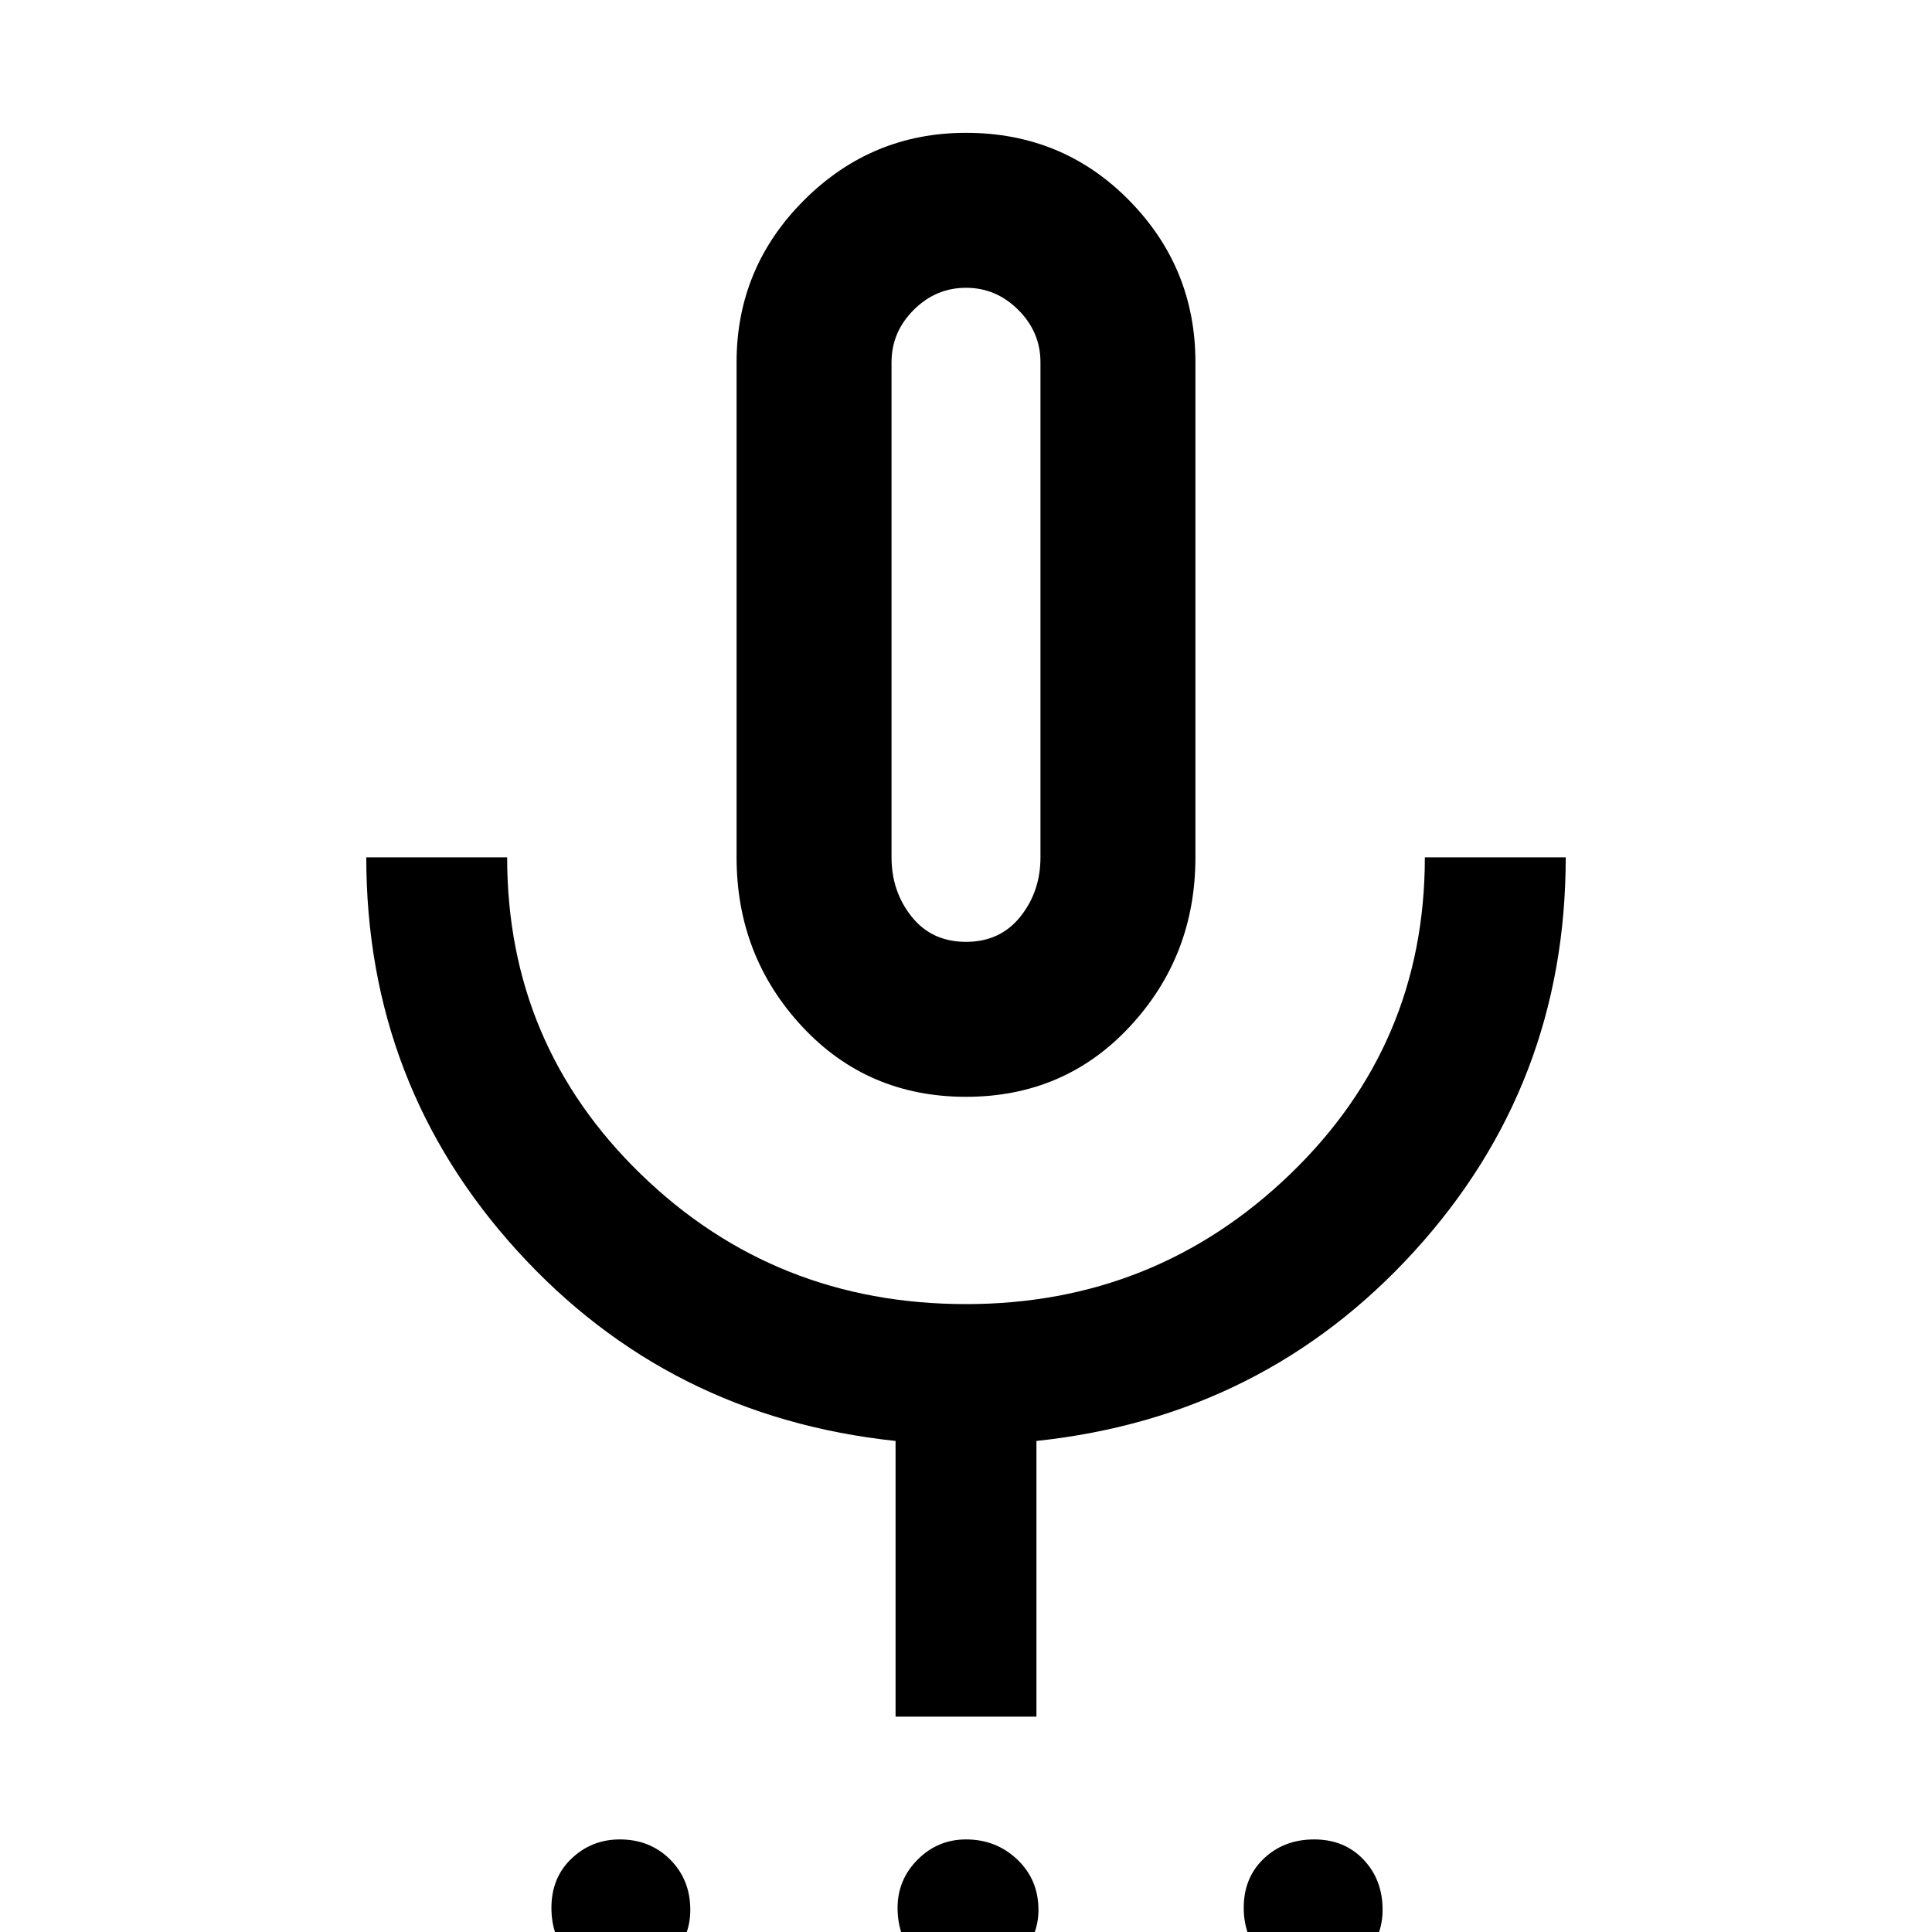 <svg xmlns="http://www.w3.org/2000/svg" height="48" width="48"><path d="M15.4 49.15Q14.65 49.15 14.175 48.65Q13.7 48.15 13.7 47.4Q13.7 46.65 14.2 46.175Q14.7 45.7 15.4 45.7Q16.15 45.7 16.65 46.2Q17.15 46.7 17.15 47.45Q17.15 48.15 16.65 48.65Q16.15 49.15 15.4 49.15ZM24 49.15Q23.25 49.15 22.775 48.65Q22.3 48.15 22.3 47.4Q22.3 46.7 22.8 46.2Q23.3 45.7 24 45.7Q24.75 45.7 25.275 46.2Q25.8 46.7 25.8 47.45Q25.8 48.15 25.275 48.65Q24.75 49.15 24 49.15ZM32.65 49.15Q31.9 49.15 31.4 48.65Q30.9 48.15 30.9 47.4Q30.9 46.65 31.4 46.175Q31.9 45.7 32.65 45.7Q33.4 45.7 33.875 46.2Q34.35 46.7 34.35 47.45Q34.35 48.15 33.85 48.65Q33.35 49.15 32.65 49.15ZM24 27.25Q21.55 27.25 19.925 25.5Q18.3 23.75 18.3 21.3V9Q18.3 6.65 19.975 4.975Q21.65 3.3 24 3.3Q26.4 3.3 28.05 4.975Q29.7 6.65 29.7 9V21.3Q29.7 23.75 28.075 25.5Q26.45 27.25 24 27.25ZM24 15.3Q24 15.3 24 15.3Q24 15.3 24 15.3Q24 15.3 24 15.3Q24 15.3 24 15.3Q24 15.3 24 15.3Q24 15.3 24 15.3Q24 15.3 24 15.3Q24 15.3 24 15.3ZM22.25 42.65V35.8Q16.6 35.2 12.85 31.075Q9.1 26.95 9.1 21.3H12.6Q12.6 25.95 15.925 29.175Q19.25 32.4 24 32.4Q28.7 32.4 32.05 29.175Q35.4 25.95 35.4 21.3H38.9Q38.9 26.95 35.15 31.075Q31.4 35.2 25.75 35.8V42.65ZM24 23.4Q24.85 23.4 25.35 22.775Q25.85 22.15 25.85 21.3V9Q25.85 8.25 25.3 7.7Q24.75 7.15 24 7.15Q23.25 7.15 22.7 7.7Q22.15 8.25 22.15 9V21.3Q22.15 22.15 22.65 22.775Q23.15 23.4 24 23.4Z"/></svg>